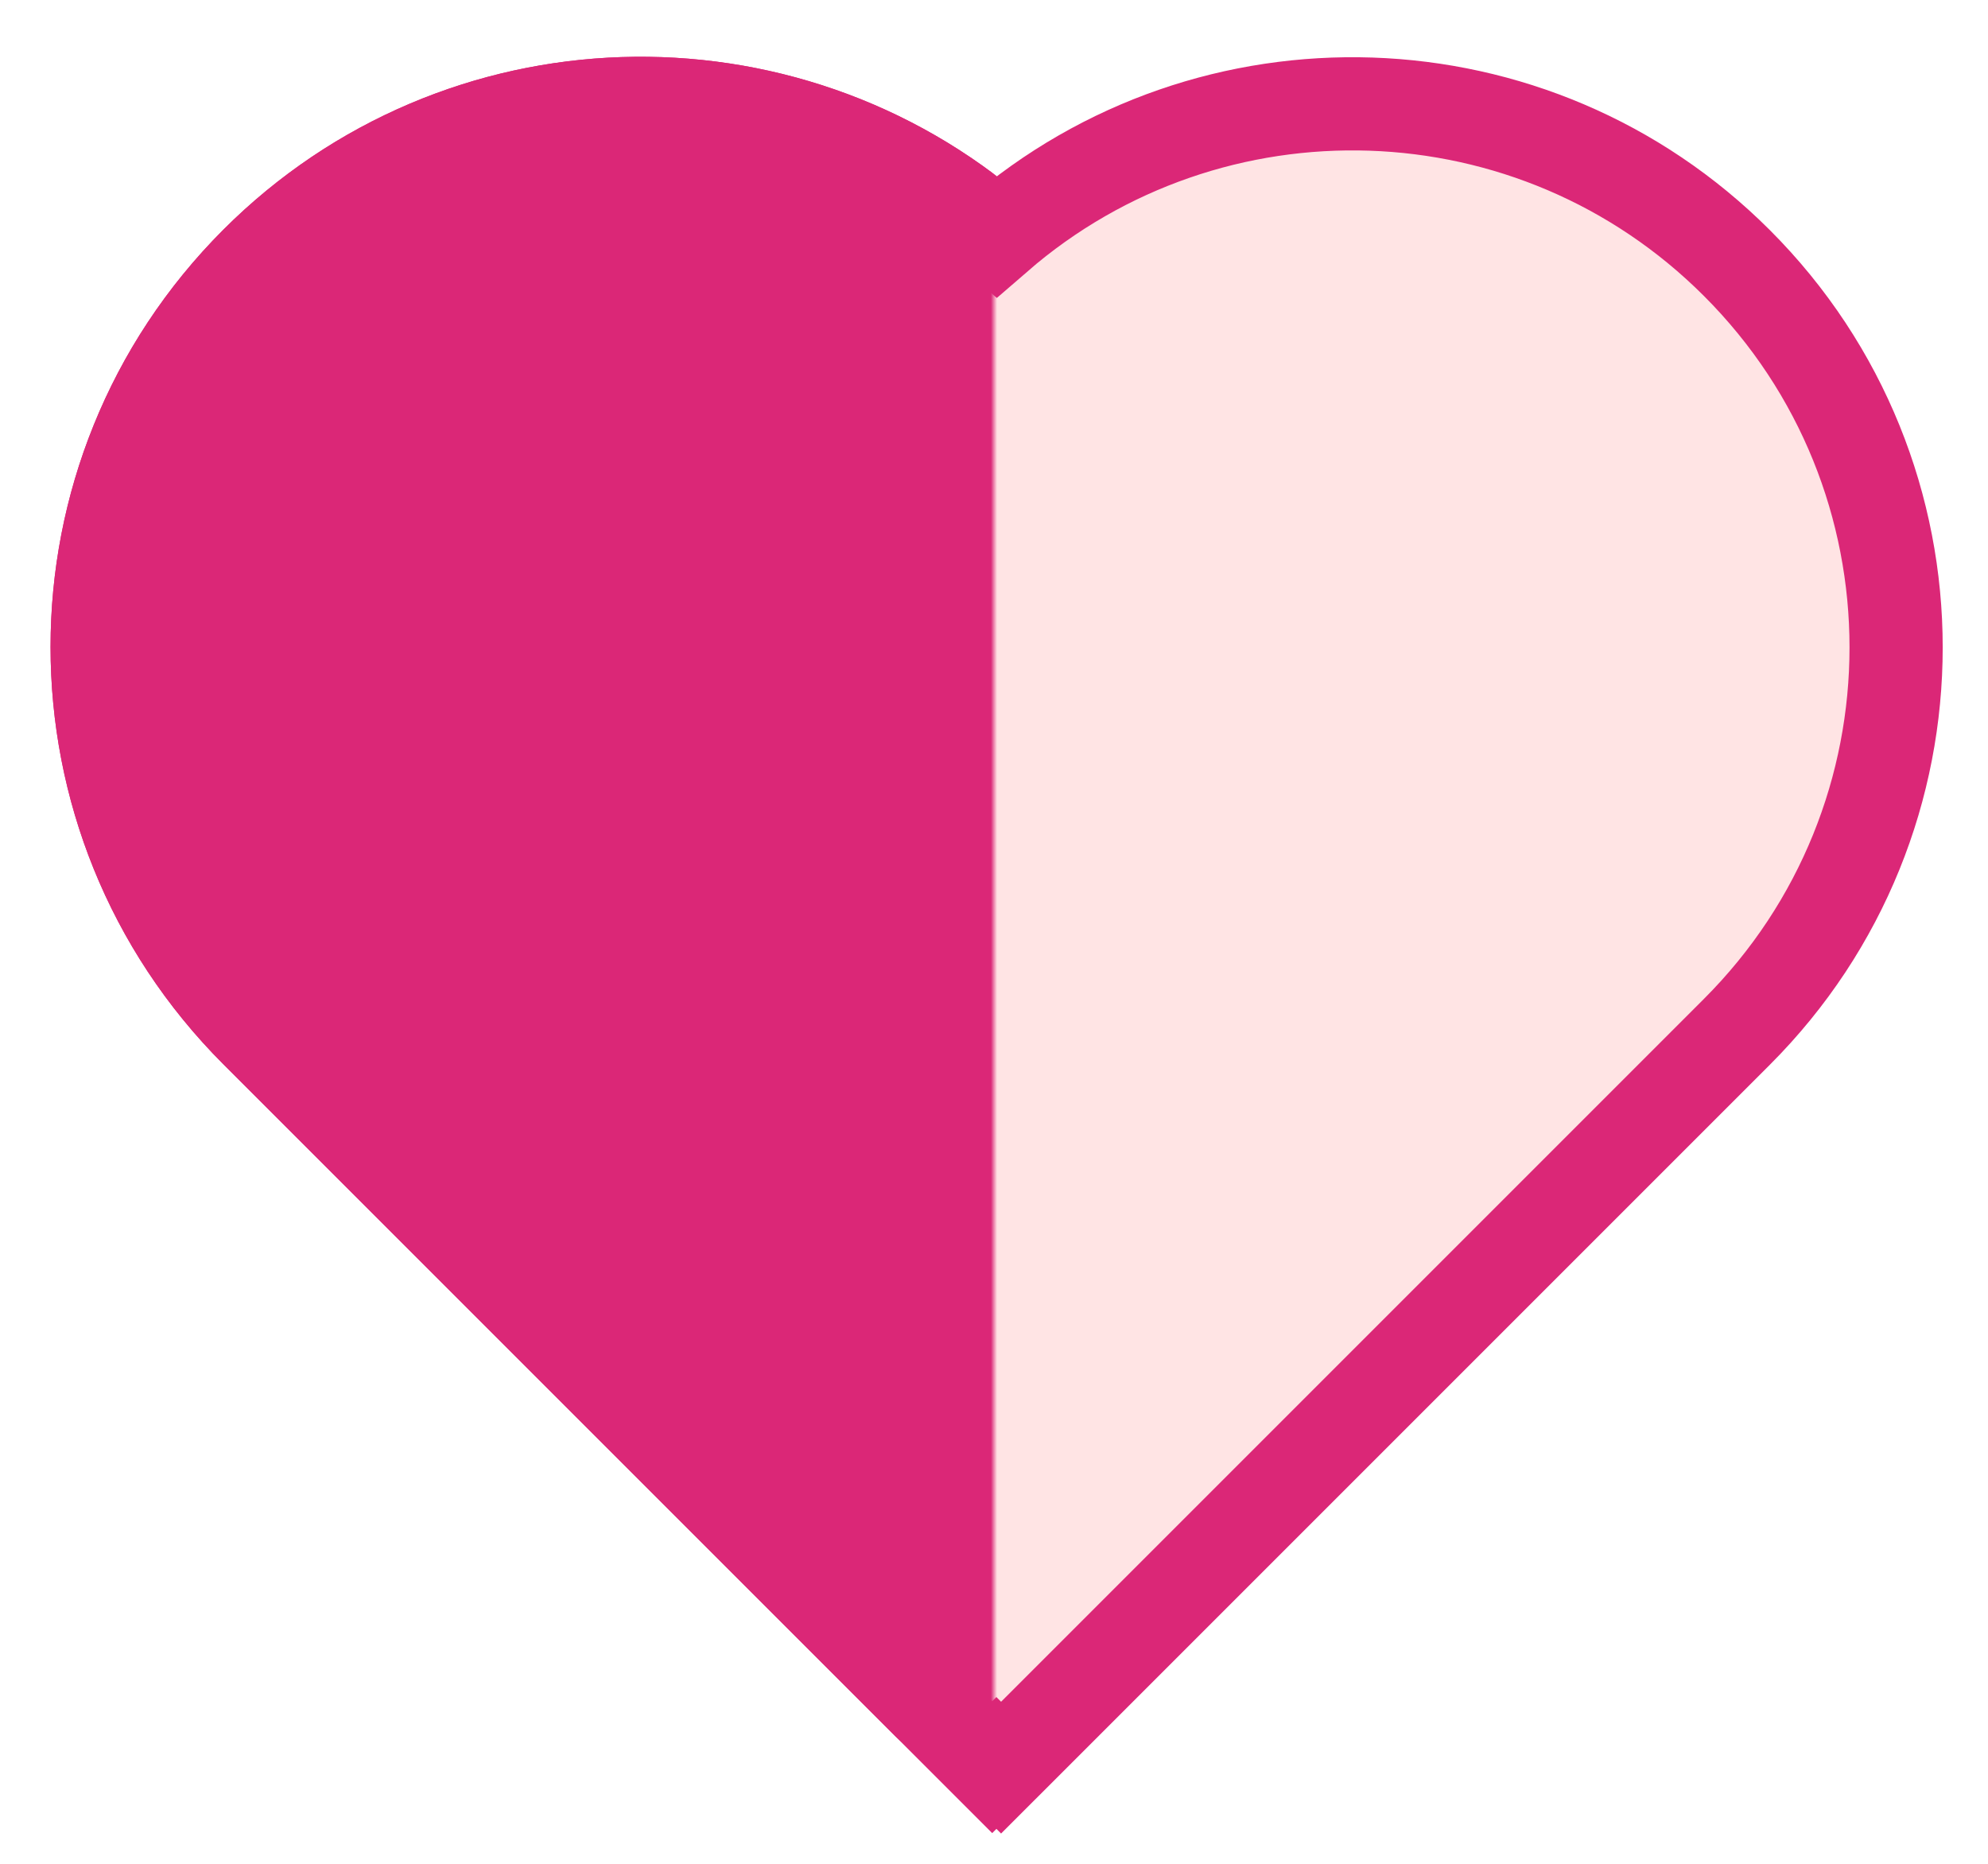 <svg viewBox="0 0 320 300" fill="none" xmlns="http://www.w3.org/2000/svg">
<path d="M159.706 284.449L160.386 283.768L161.14 284.522L166.444 279.219L279.581 166.082C313.752 131.911 313.752 76.509 279.581 42.338C246.913 9.67 194.84 8.233 160.465 38.028C126.091 8.158 73.96 9.571 41.265 42.265C7.094 76.436 7.094 131.838 41.265 166.009L154.402 279.146L159.706 284.449Z" fill="#FFE4E4" stroke="#DB2777" stroke-width="15"/>
<mask id="mask0_2_9" style="mask-type:alpha" maskUnits="userSpaceOnUse" x="-1" y="-1" width="161" height="281">
<rect x="-1" y="-1" width="161" height="281" fill="#D9D9D9"/>
</mask>
<g mask="url(#mask0_2_9)">
<path d="M159.706 284.449L160.386 283.768L161.14 284.522L166.444 279.219L279.581 166.082C313.752 131.911 313.752 76.509 279.581 42.338C246.913 9.67 194.84 8.233 160.465 38.028C126.091 8.158 73.96 9.571 41.265 42.265C7.094 76.436 7.094 131.838 41.265 166.009L154.402 279.146L159.706 284.449Z" fill="#DB2777" stroke="#DB2777" stroke-width="15"/>
</g>
</svg>
